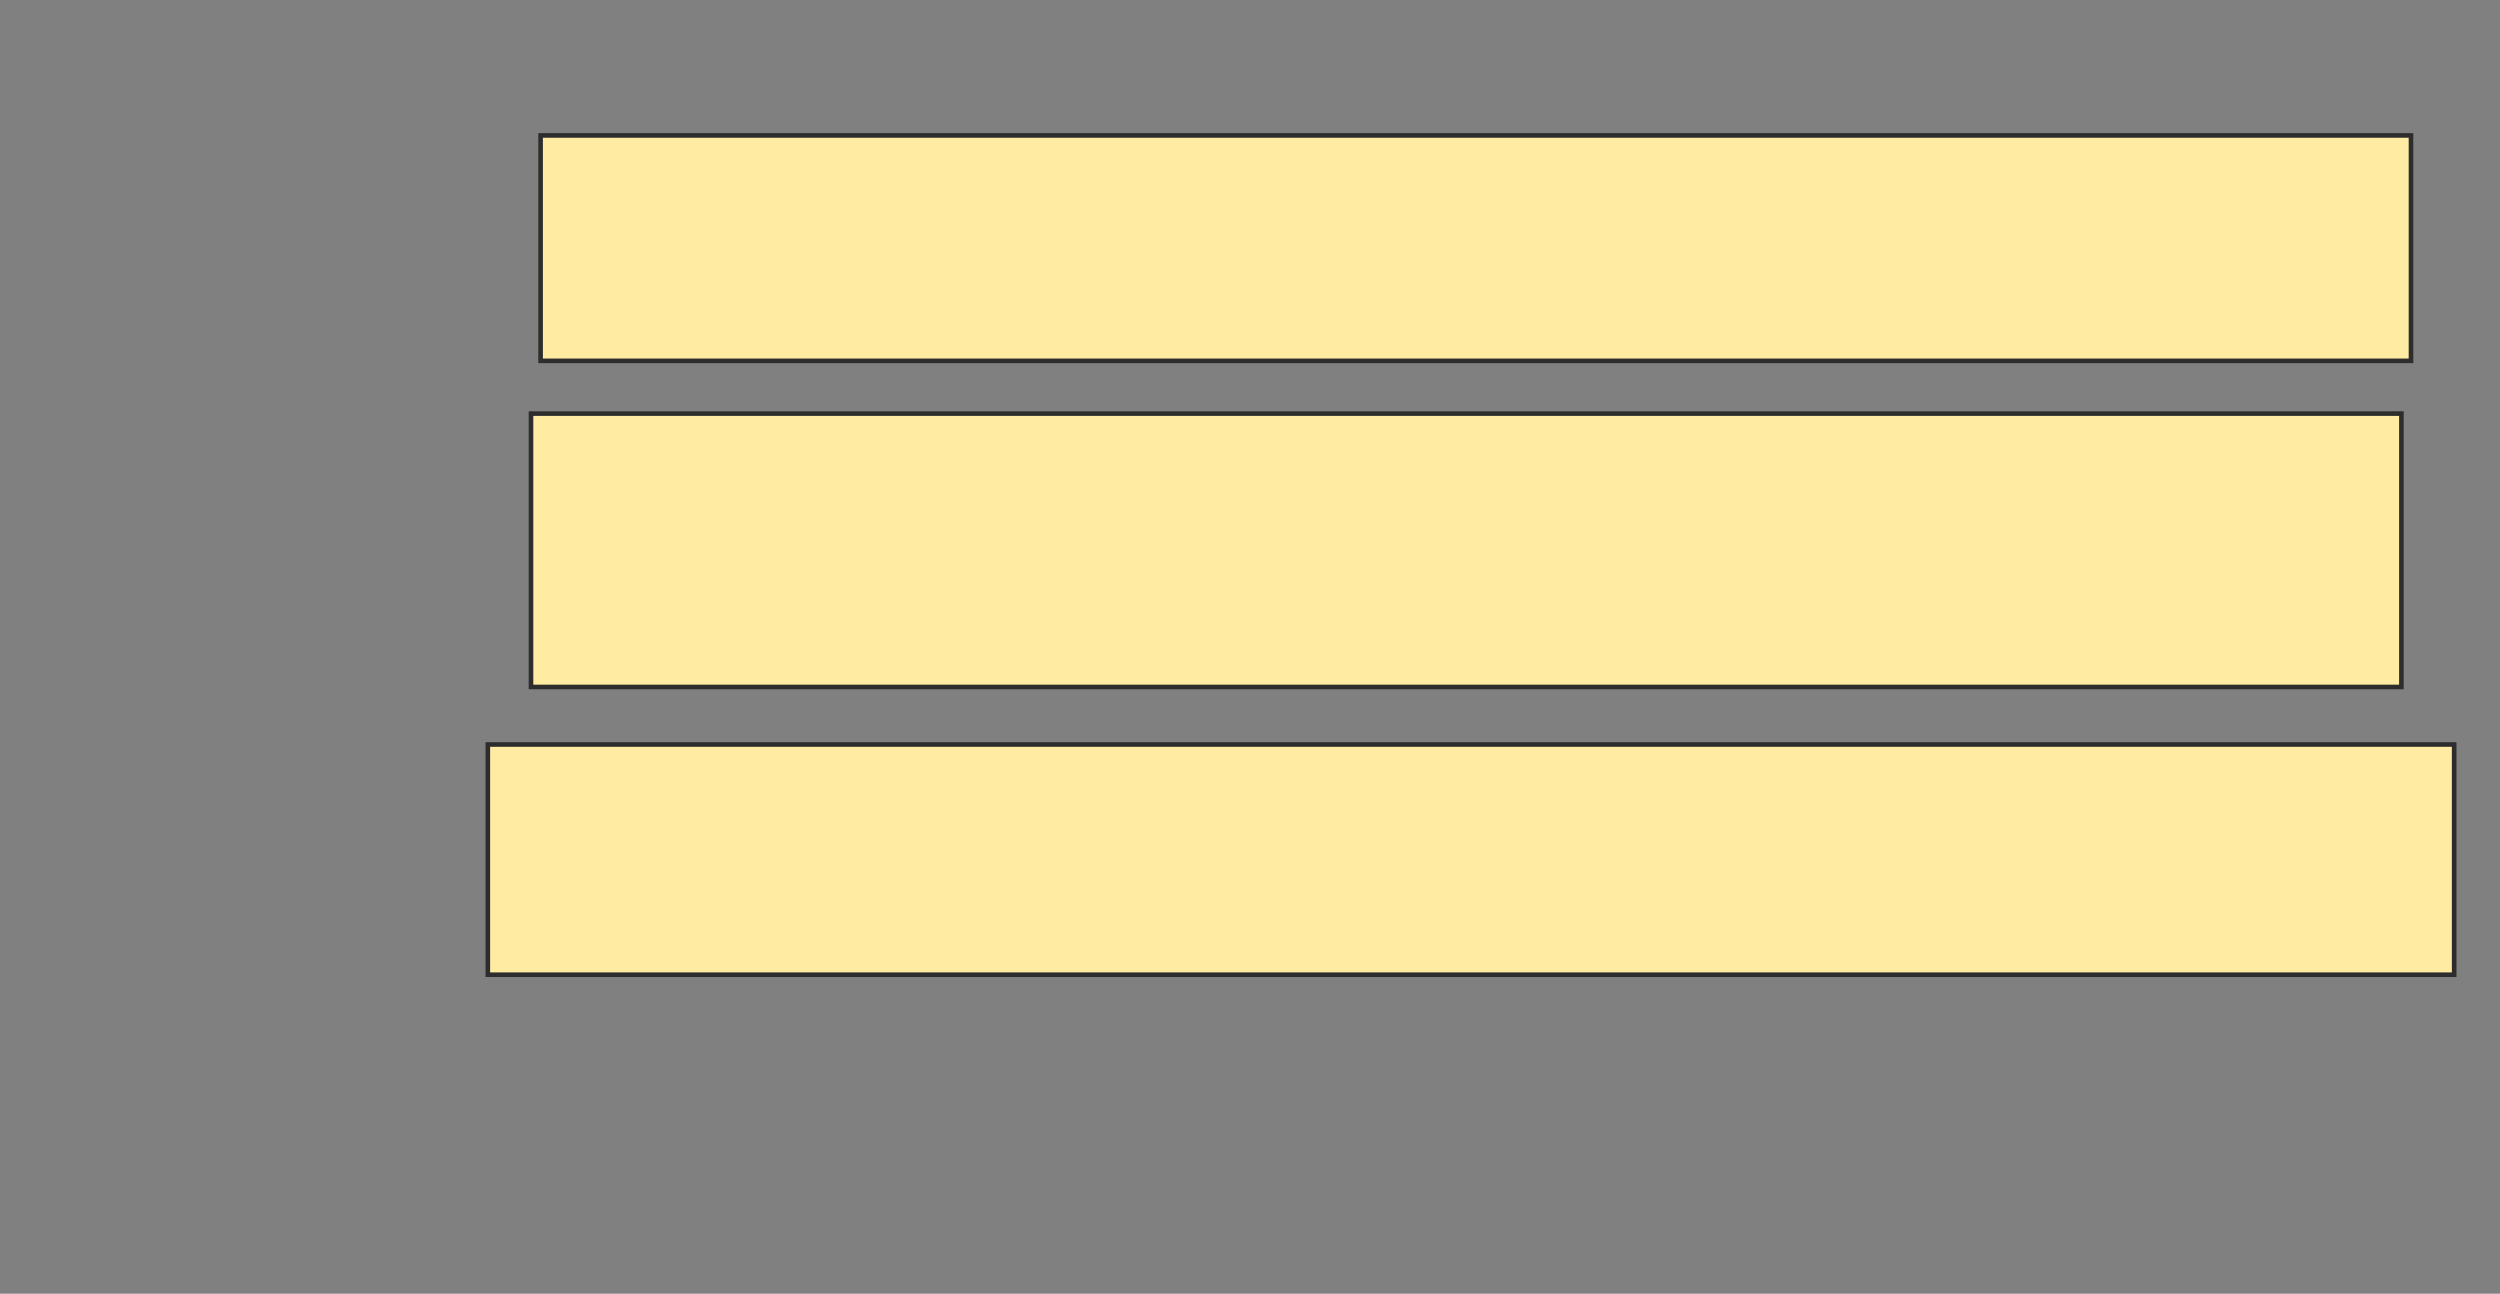<svg xmlns="http://www.w3.org/2000/svg" width="543" height="281">
 <rect width="100%" height="100%" fill="#808080" stroke="none"/>
 <!-- Created with Image Occlusion Enhanced -->
 <g>
  <title>Labels</title>
 </g>
 <g>
  <title>Masks</title>
  <rect id="b8eb18841d9640c7b291416dc84e84b1-oa-1" height="48.958" width="406.25" y="29.417" x="117.417" stroke="#2D2D2D" fill="#FFEBA2"/>
  <rect id="b8eb18841d9640c7b291416dc84e84b1-oa-2" height="59.375" width="406.25" y="89.833" x="115.333" stroke="#2D2D2D" fill="#FFEBA2"/>
  <rect id="b8eb18841d9640c7b291416dc84e84b1-oa-3" height="50" width="427.083" y="161.708" x="105.958" stroke="#2D2D2D" fill="#FFEBA2"/>
 </g>
</svg>
